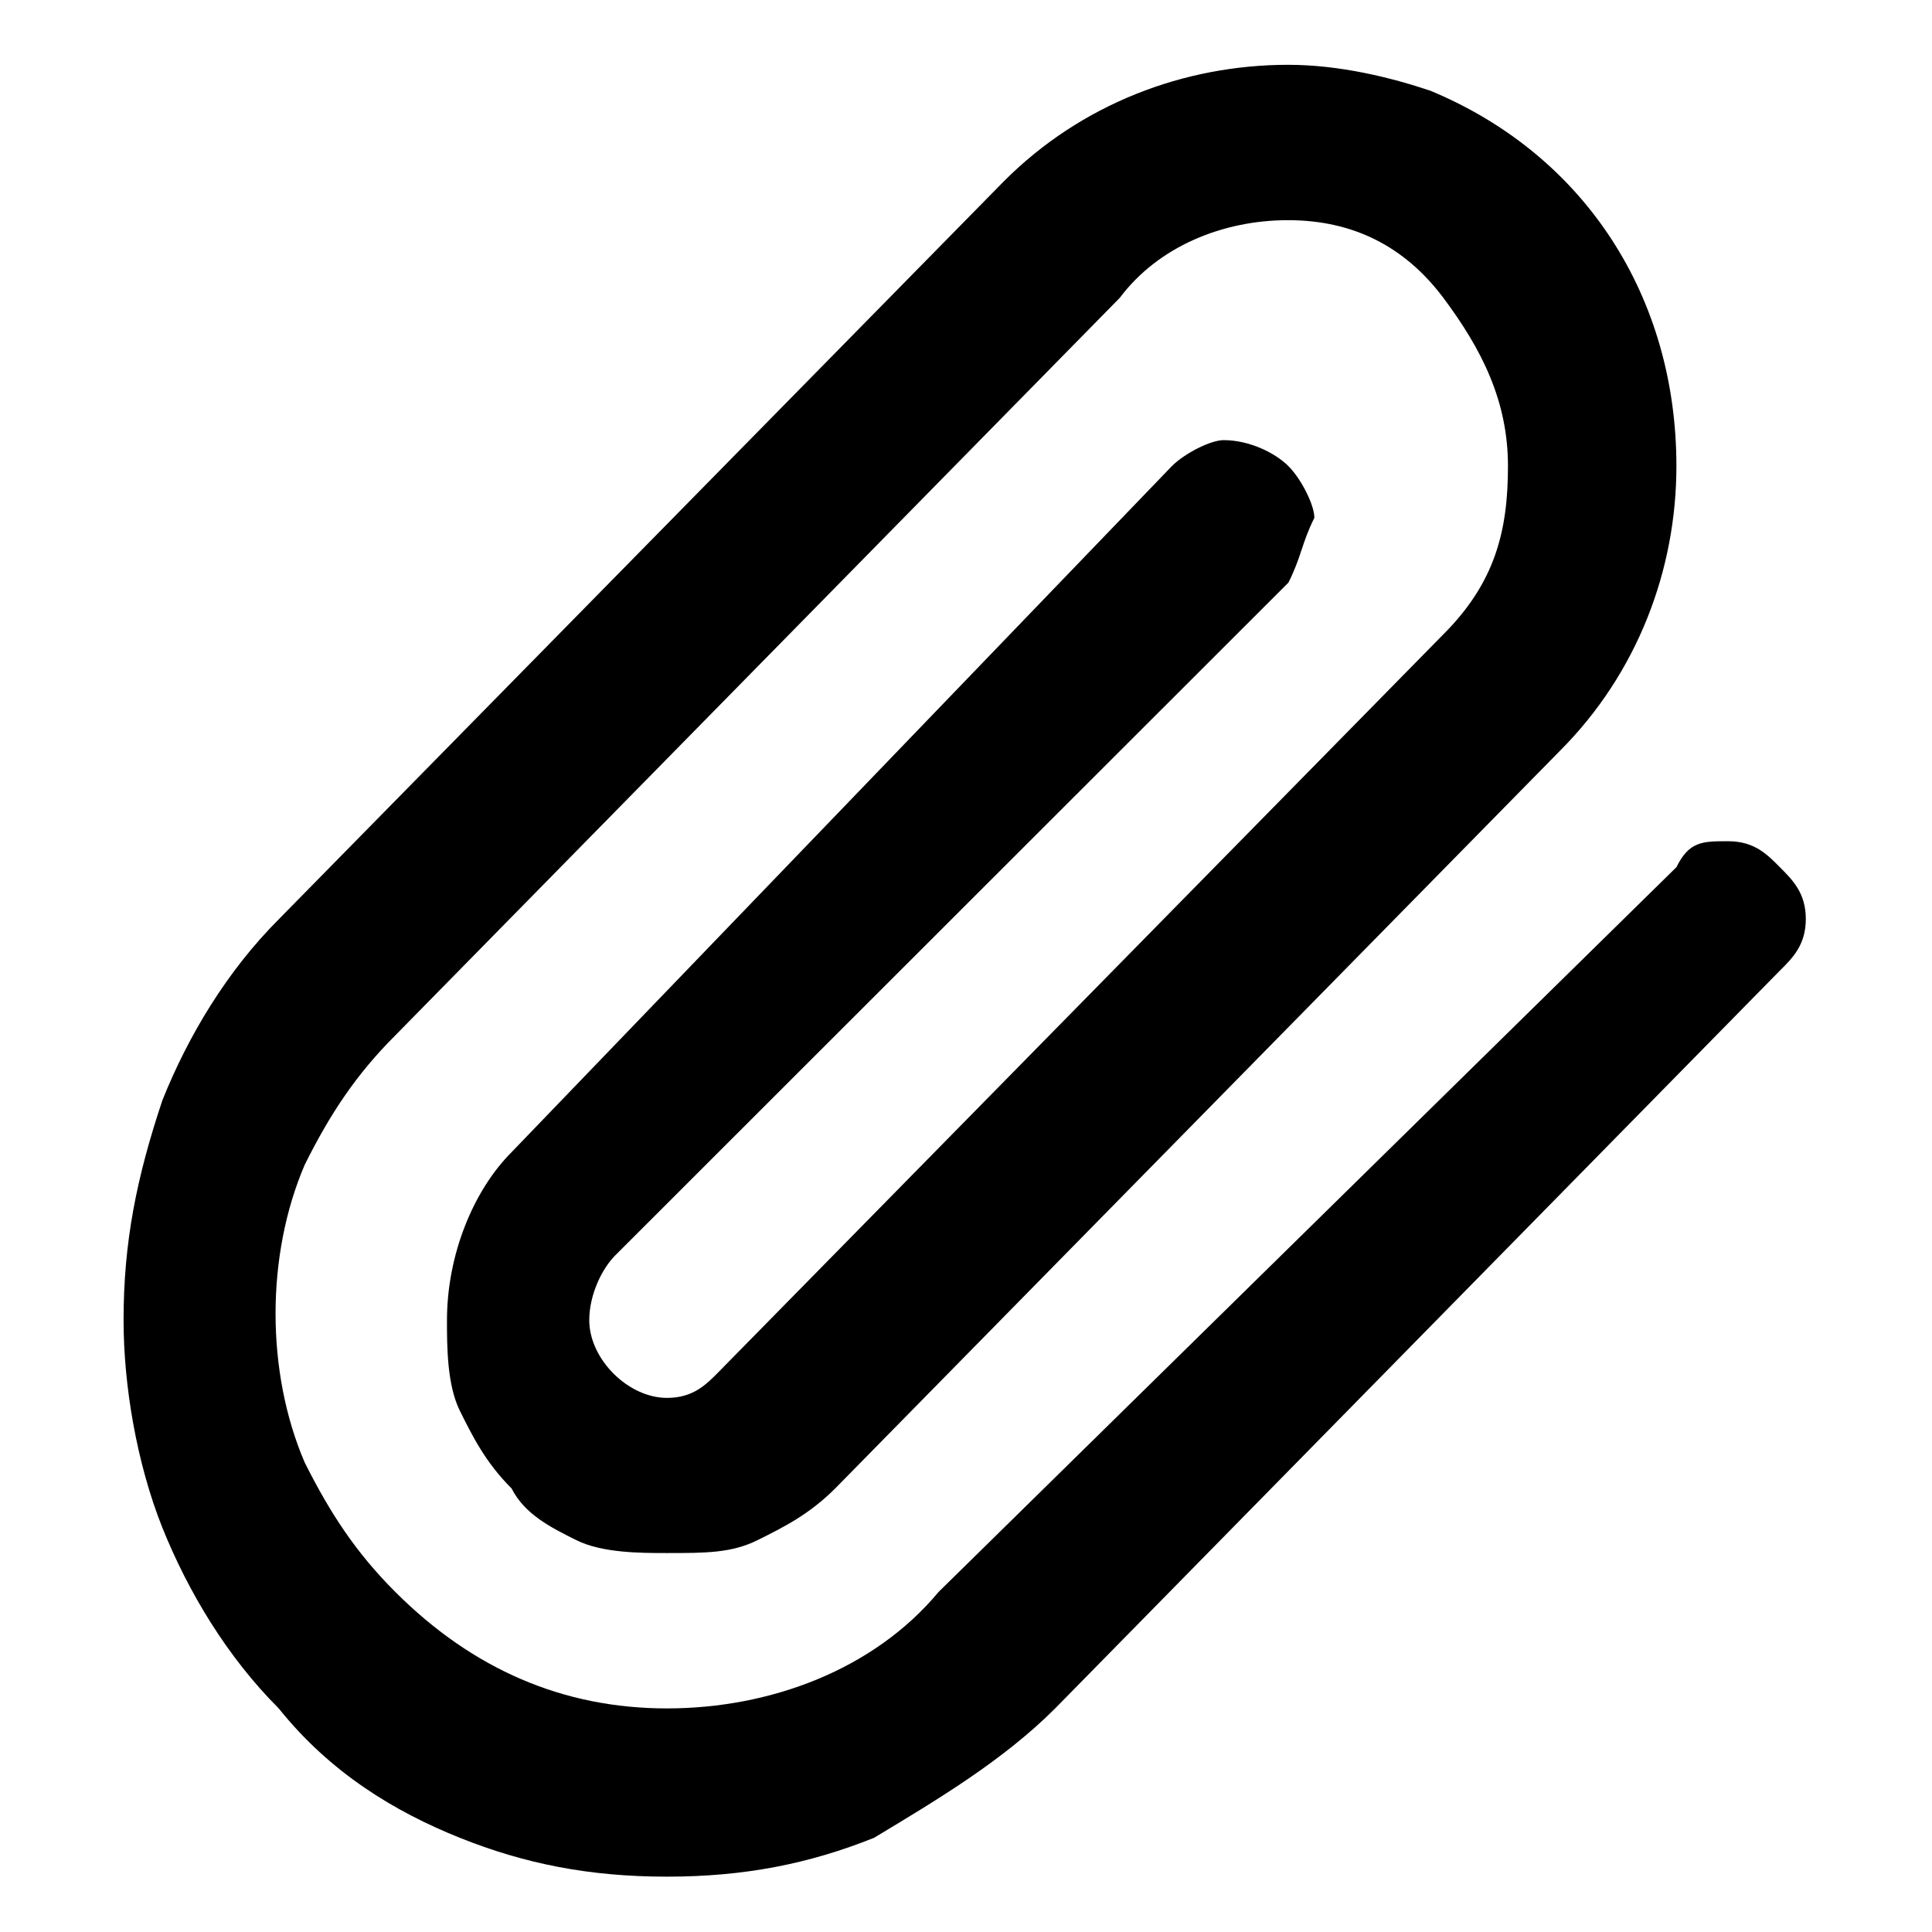 <?xml version="1.0" standalone="no"?><!DOCTYPE svg PUBLIC "-//W3C//DTD SVG 1.1//EN" "http://www.w3.org/Graphics/SVG/1.1/DTD/svg11.dtd"><svg t="1603362693998" class="icon" viewBox="0 0 1024 1024" version="1.1" xmlns="http://www.w3.org/2000/svg" p-id="795" xmlns:xlink="http://www.w3.org/1999/xlink" width="200" height="200"><defs><style type="text/css"></style></defs><path d="M682.773 34.347c27.413 0 54.827 6.827 75.413 13.76C840.533 82.347 888.533 157.867 888.533 247.04c0 54.827-20.587 109.76-61.76 150.933L442.667 788.907c-13.76 13.76-27.413 20.587-41.173 27.413-13.76 6.827-27.413 6.827-48 6.827-13.76 0-34.347 0-48-6.827-13.76-6.827-27.413-13.76-34.347-27.413-13.76-13.76-20.587-27.413-27.413-41.173-6.827-13.76-6.827-34.24-6.827-48 0-34.347 13.76-68.587 34.347-89.173l349.867-363.52c6.827-6.827 20.587-13.76 27.413-13.76 13.76 0 27.413 6.827 34.347 13.76 6.827 6.827 13.76 20.587 13.76 27.413-6.827 13.76-6.827 20.587-13.76 34.347L326.08 665.387c-6.827 6.827-13.76 20.587-13.76 34.347 0 20.587 20.587 41.173 41.173 41.173 13.76 0 20.587-6.827 27.413-13.76l384.107-390.933c27.413-27.413 34.24-54.827 34.24-89.173 0-34.347-13.76-61.76-34.24-89.173-20.587-27.413-48-41.173-82.347-41.173s-68.587 13.76-89.173 41.173l-384 390.933c-20.587 20.587-34.347 41.173-48 68.587-20.587 48-20.587 109.76 0 157.76 13.76 27.413 27.413 48 48 68.587 41.173 41.173 89.173 61.76 144 61.76 54.827 0 109.76-20.587 144-61.76L888.533 459.627c6.827-13.76 13.76-13.76 27.413-13.76 13.76 0 20.587 6.827 27.413 13.76 6.827 6.827 13.76 13.76 13.76 27.413s-6.827 20.587-13.76 27.413L559.253 905.493c-27.413 27.413-61.76 48-96 68.587-34.347 13.76-68.587 20.587-109.76 20.587-41.173 0-75.413-6.827-109.76-20.587s-68.587-34.347-96-68.587c-27.413-27.413-48-61.76-61.76-96-13.653-34.347-20.48-75.52-20.48-109.76 0-41.173 6.827-75.413 20.587-116.587 13.76-34.347 34.347-68.587 61.76-96l384.107-390.933c41.067-41.28 95.893-61.867 150.827-61.867z m0 0" p-id="796"></path></svg>